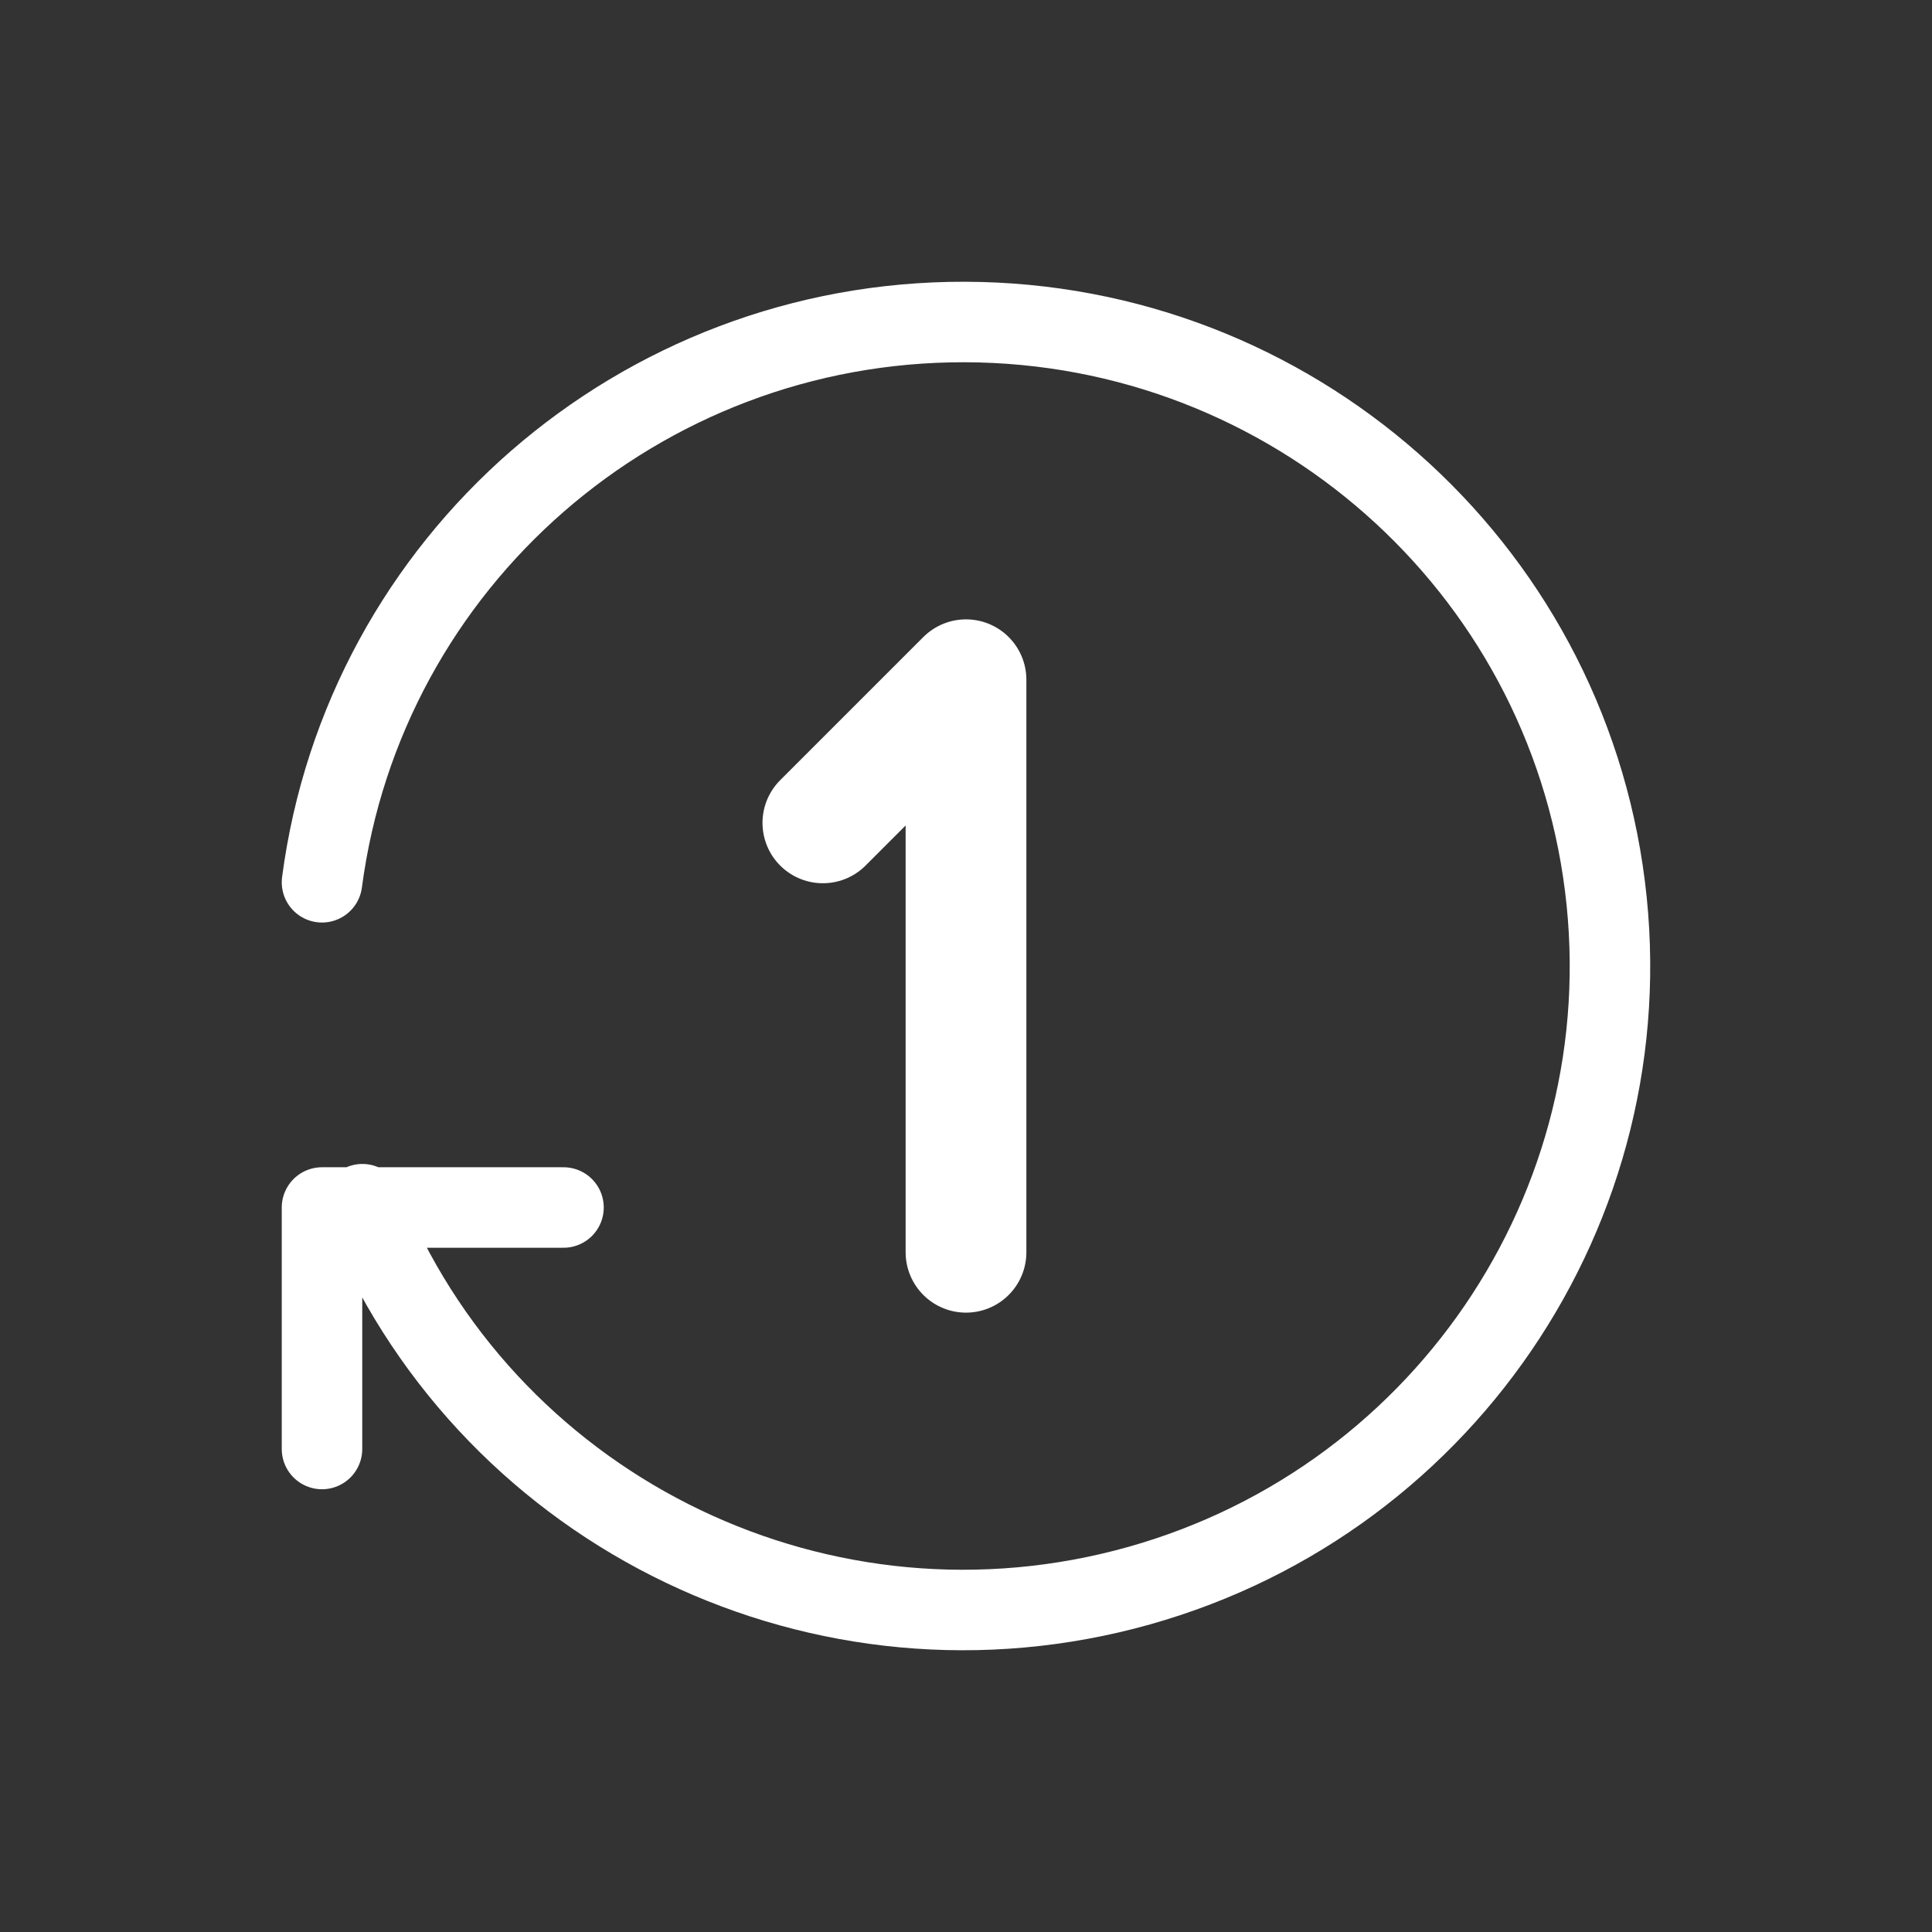 <svg width="24" height="24" viewBox="0 0 24 24" xmlns="http://www.w3.org/2000/svg">
    <rect x="0" y="0" width="24" height="24" fill="#333333" stroke="none"/>
    <g fill="none" fill-rule="evenodd">
        <path d="M0 0h24v24H0z"/>
        <path d="M4 10.96C4.525 6.969 7.947 3.988 11.99 4c4.042.012 7.446 3.013 7.947 7.007.502 3.994-2.055 7.737-5.97 8.74-3.916 1.002-7.969-1.048-9.465-4.788M4 18v-3h3" stroke="#FFF" stroke-linecap="round" stroke-linejoin="round"/>
        <path stroke="#FFF" stroke-width="1.5" stroke-linecap="round" stroke-linejoin="round" d="M12 15.556V8.444l-1.778 1.778"/>
    </g>
</svg>
